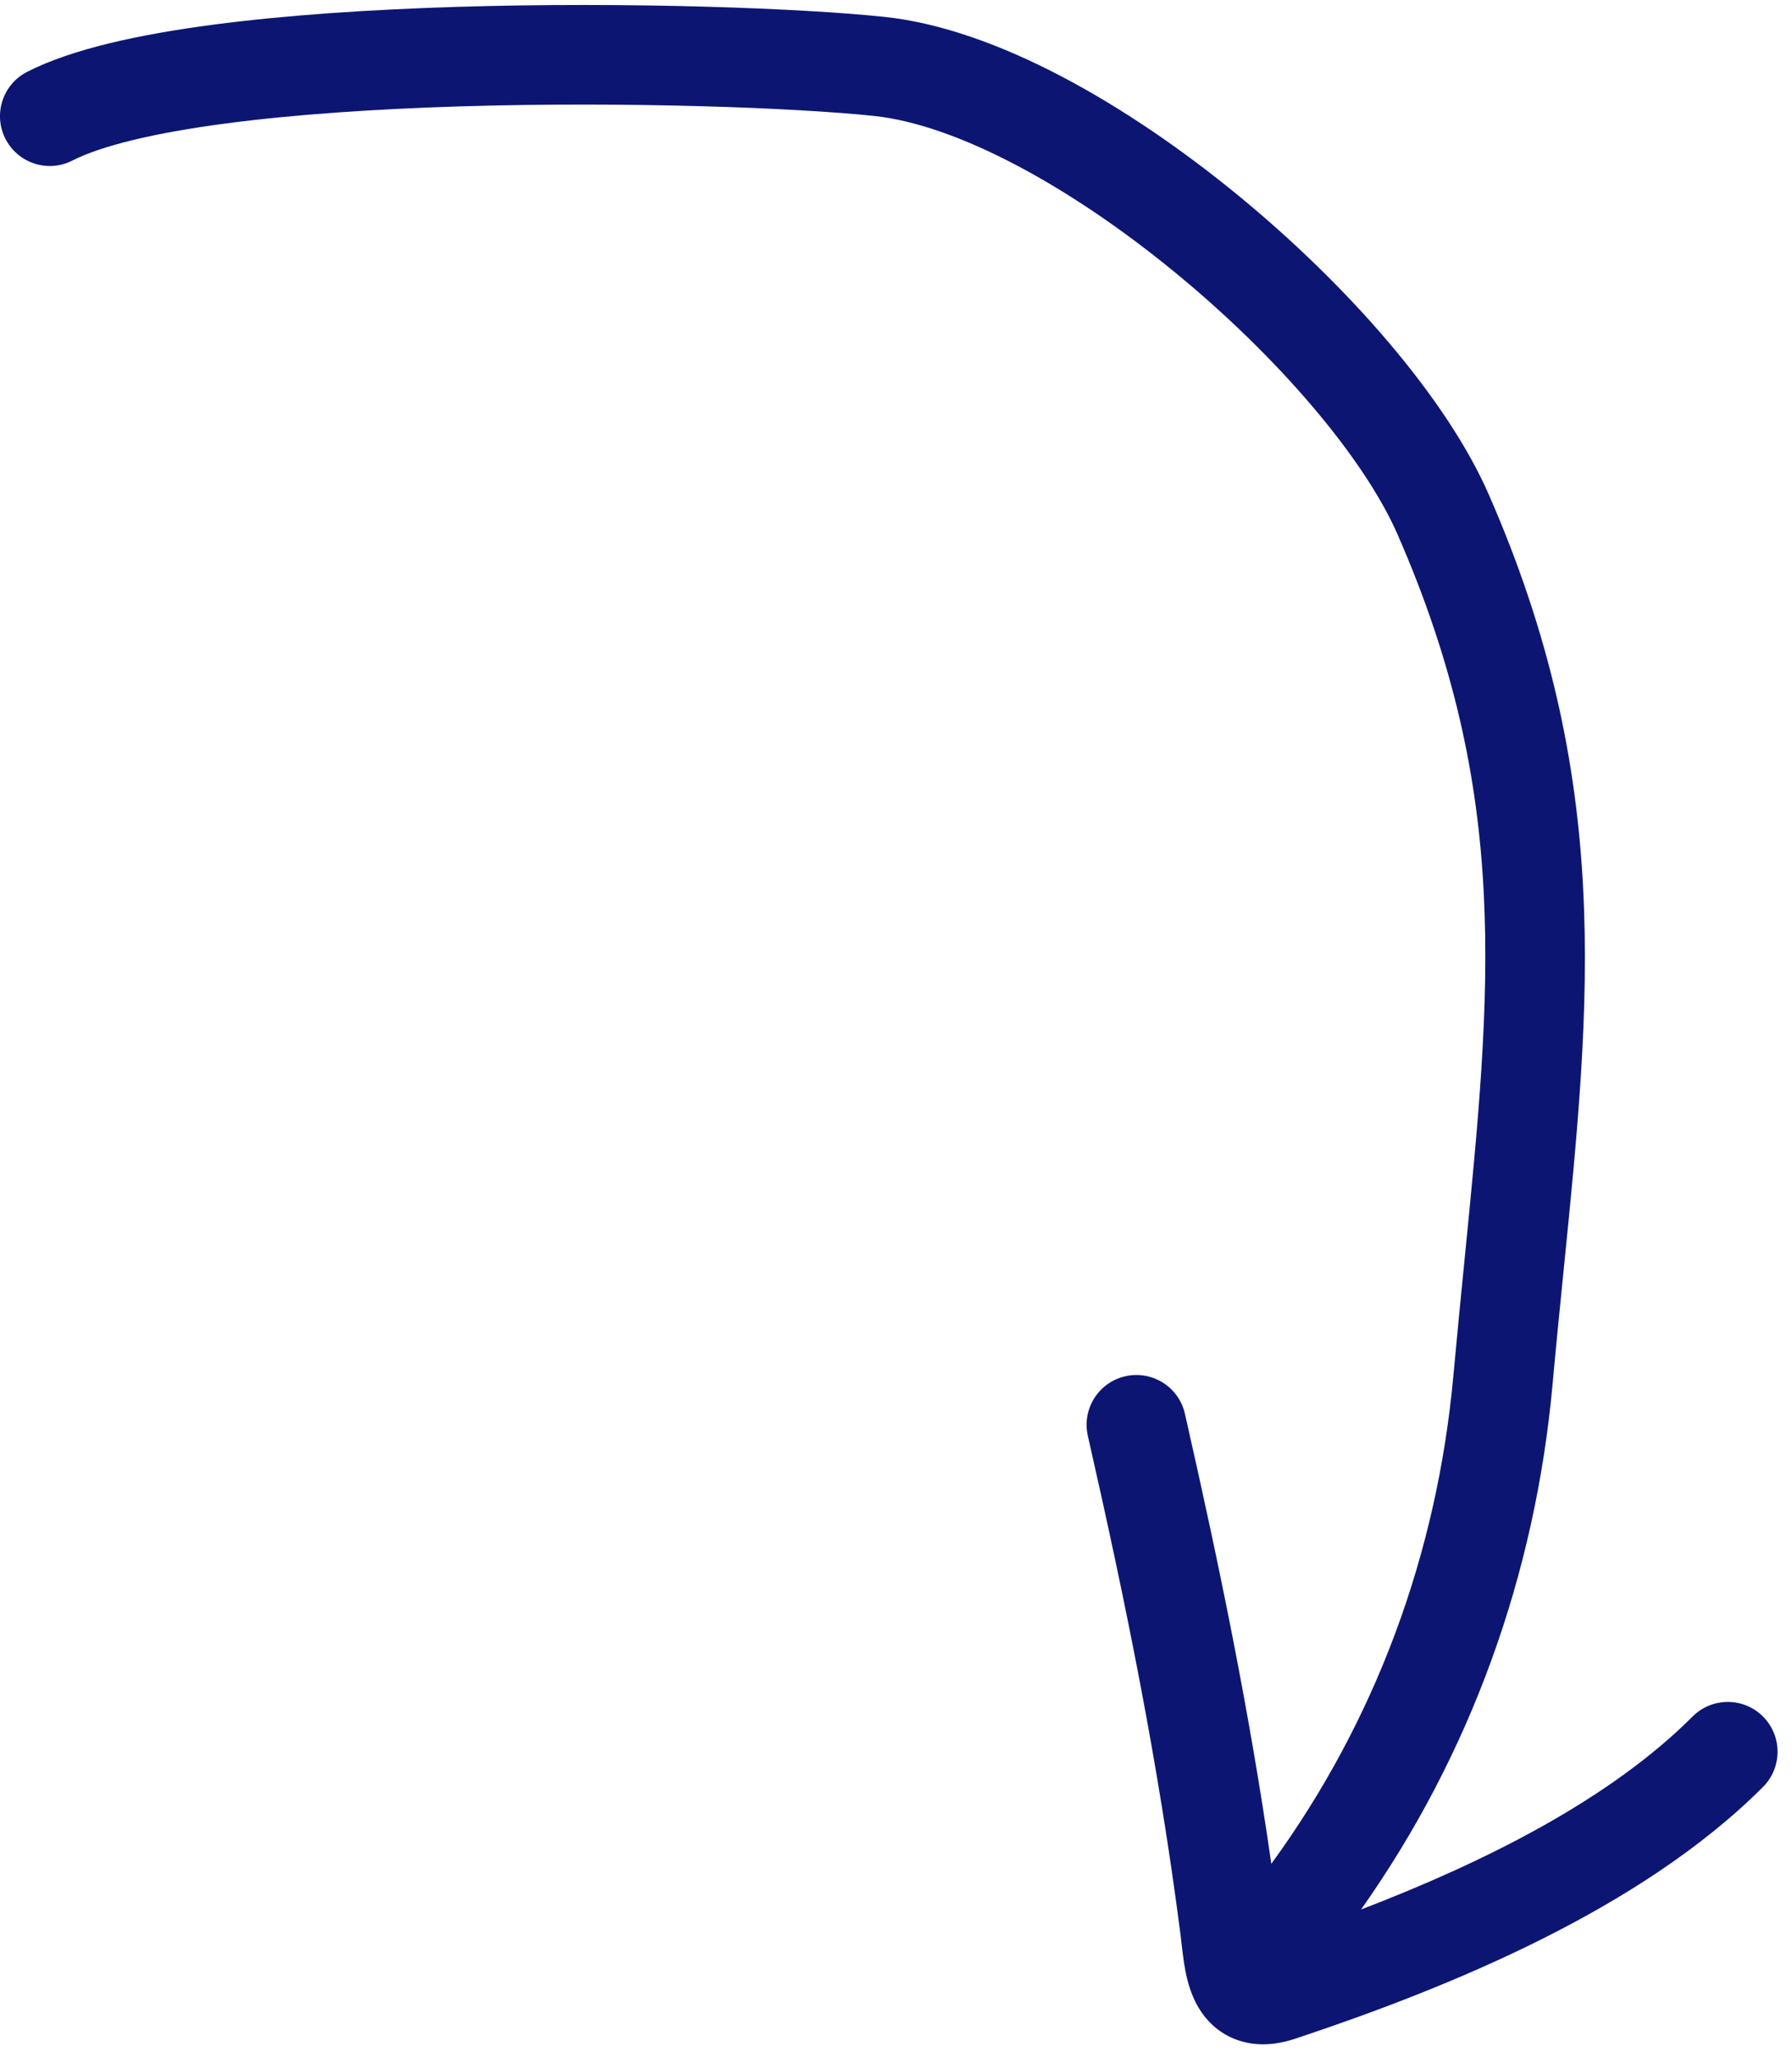 <svg width="54" height="62" viewBox="0 0 54 62" fill="none" xmlns="http://www.w3.org/2000/svg">
<path fill-rule="evenodd" clip-rule="evenodd" d="M2.182 4.836C3.051 4.392 4.643 4.005 6.798 3.72C8.901 3.442 11.375 3.281 13.887 3.204C18.922 3.052 23.985 3.246 26.333 3.492C28.819 3.752 32.216 5.591 35.383 8.185C38.53 10.762 41.11 13.803 42.115 16.101C45.529 23.904 44.949 29.737 44.131 37.961L44.131 37.962C44.021 39.07 43.907 40.222 43.797 41.428C43.307 46.819 41.447 51.838 38.31 56.142C37.643 51.506 36.744 47.153 35.706 42.586C35.523 41.778 34.719 41.272 33.911 41.456C33.103 41.639 32.597 42.443 32.781 43.251C33.937 48.339 34.904 53.092 35.57 58.248C35.578 58.308 35.587 58.393 35.598 58.488L35.598 58.489L35.598 58.489C35.621 58.685 35.649 58.927 35.677 59.112C35.724 59.416 35.804 59.839 35.992 60.24C36.193 60.668 36.57 61.181 37.244 61.435C37.884 61.675 38.524 61.58 39.043 61.407C43.652 59.871 49.422 57.531 53.126 53.828C53.711 53.242 53.711 52.292 53.126 51.706C52.54 51.12 51.59 51.12 51.004 51.706C48.502 54.209 44.746 56.087 41.014 57.519C44.309 52.855 46.261 47.457 46.785 41.699C46.891 40.524 47.006 39.386 47.117 38.278C47.943 30.068 48.608 23.456 44.864 14.899C43.587 11.98 40.6 8.579 37.284 5.864C33.988 3.165 30.026 0.862 26.646 0.508C24.128 0.244 18.925 0.05 13.797 0.206C11.227 0.284 8.645 0.45 6.405 0.746C4.216 1.036 2.179 1.469 0.818 2.164C0.08 2.541 -0.213 3.444 0.164 4.182C0.541 4.92 1.444 5.213 2.182 4.836Z" fill="#0C1672"/>
</svg>
